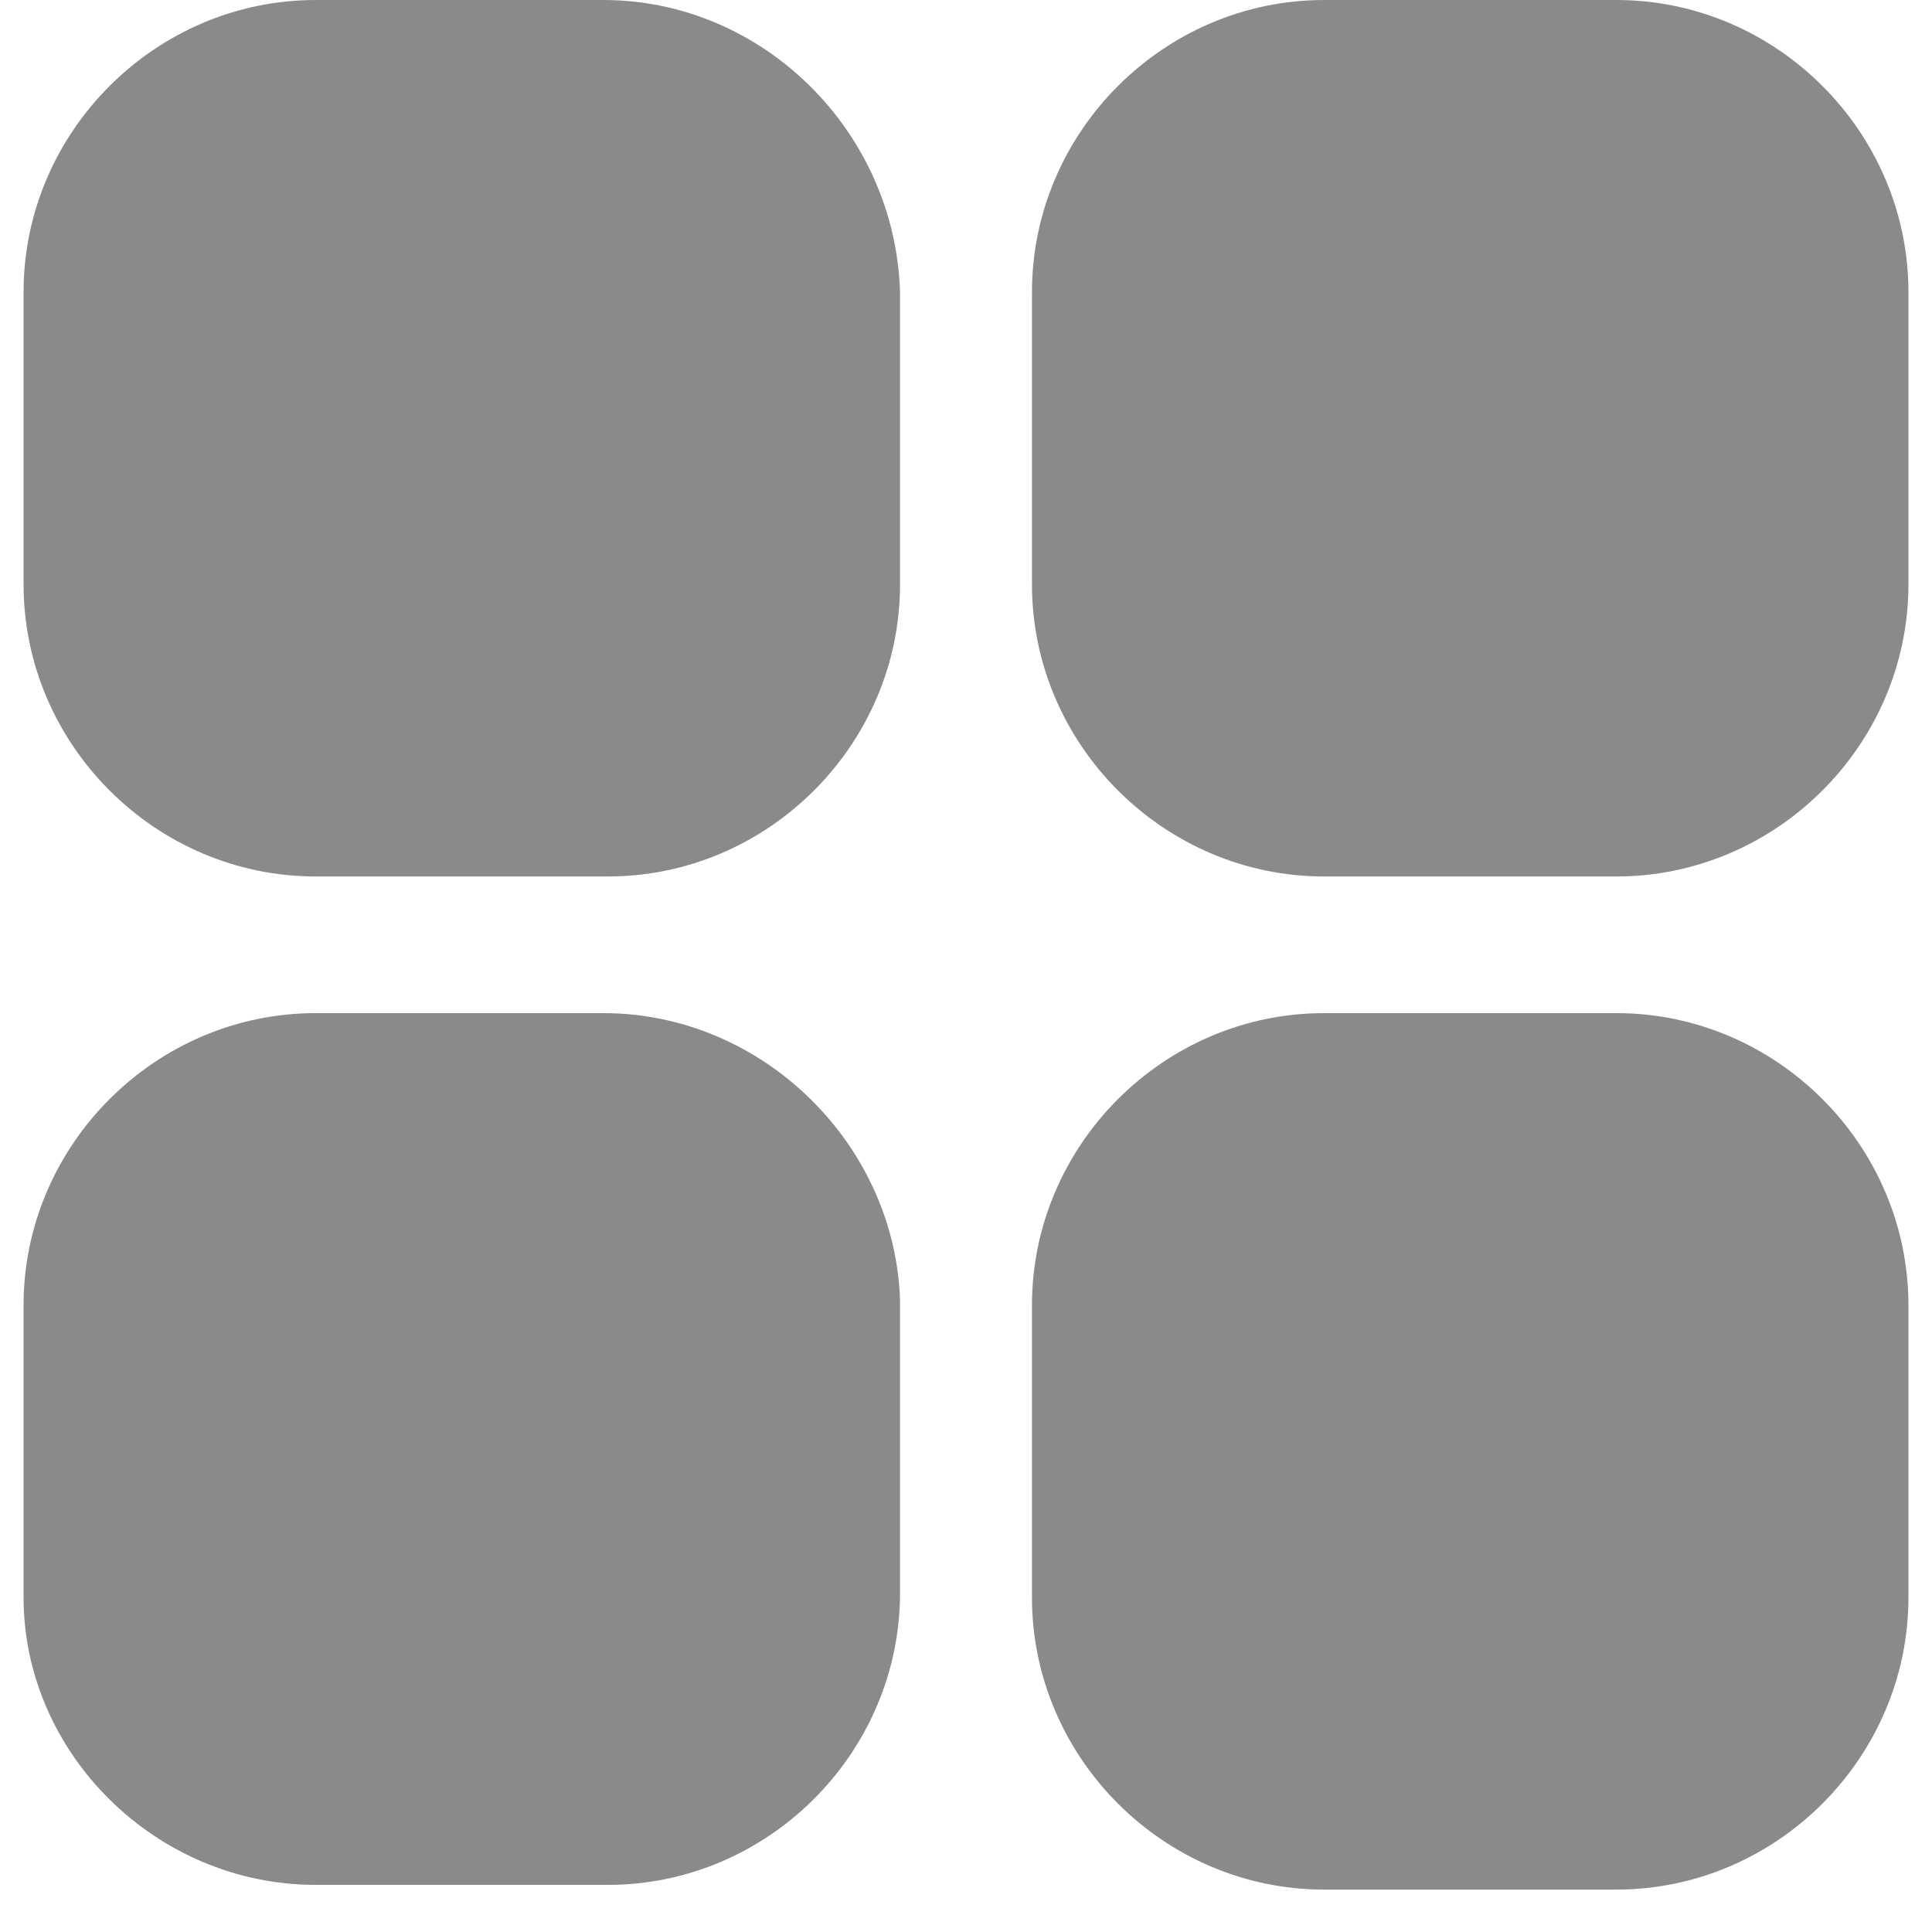 <?xml version="1.0" standalone="no"?><!DOCTYPE svg PUBLIC "-//W3C//DTD SVG 1.1//EN" "http://www.w3.org/Graphics/SVG/1.1/DTD/svg11.dtd"><svg t="1601274018013" class="icon" viewBox="0 0 1024 1024" version="1.1" xmlns="http://www.w3.org/2000/svg" p-id="929" xmlns:xlink="http://www.w3.org/1999/xlink" width="200" height="200"><defs><style type="text/css"></style></defs><path d="M319.688 536.976H167.337c-84.917 0-154.849 69.932-154.849 154.849v154.849C12.488 929.093 82.42 999.024 167.337 999.024h154.849c84.917 0 154.849-69.932 154.849-154.849v-154.849c-2.498-82.42-72.429-152.351-157.346-152.351zM856.663 0h-154.849c-84.917 0-154.849 69.932-154.849 154.849v154.849c0 84.917 69.932 154.849 154.849 154.849h154.849c84.917 0 154.849-69.932 154.849-154.849V154.849C1011.512 69.932 941.58 0 856.663 0z m0 536.976h-154.849c-84.917 0-154.849 69.932-154.849 154.849v154.849c0 84.917 69.932 154.849 154.849 154.849h154.849c84.917 0 154.849-69.932 154.849-154.849v-154.849c0-84.917-69.932-154.849-154.849-154.849zM319.688 0H167.337C82.42 0 12.488 69.932 12.488 154.849v154.849c0 84.917 69.932 154.849 154.849 154.849h154.849c84.917 0 154.849-69.932 154.849-154.849V154.849C474.537 69.932 404.605 0 319.688 0z" fill="#8a8a8a" p-id="930"></path></svg>